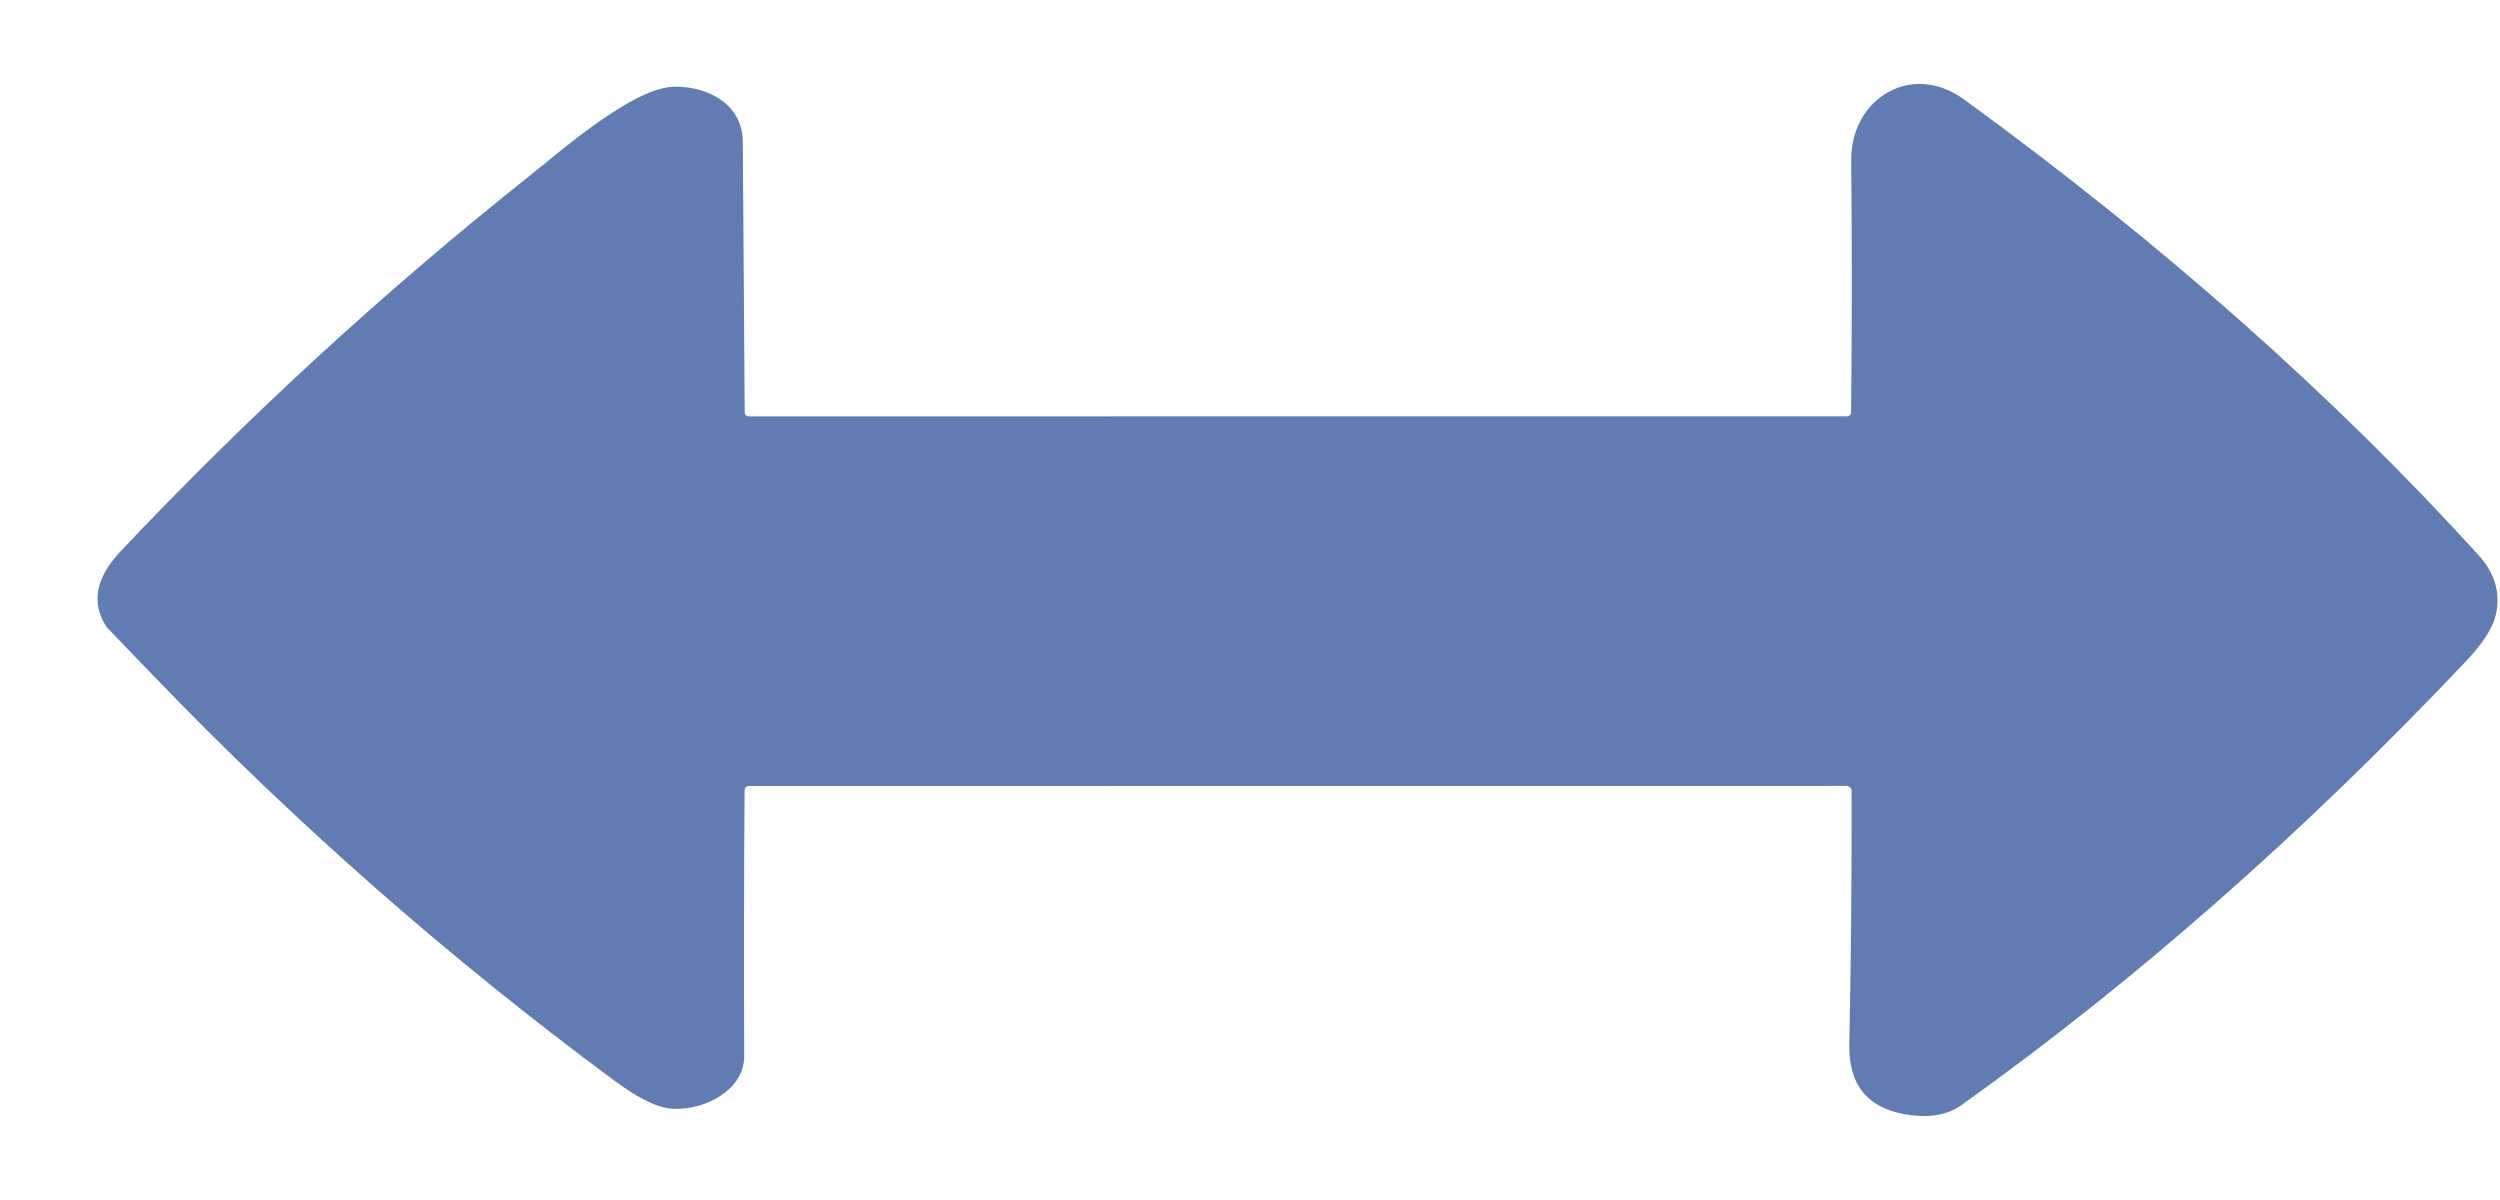 <svg width="25" height="12" viewBox="0 0 25 12" fill="none" xmlns="http://www.w3.org/2000/svg">
<path d="M18.464 7.859L7.494 7.86C7.462 7.86 7.446 7.876 7.446 7.908C7.439 8.797 7.438 9.681 7.442 10.559C7.444 10.932 6.977 11.129 6.677 11.082C6.541 11.06 6.363 10.969 6.143 10.806C4.491 9.584 2.953 8.233 1.529 6.752C1.224 6.436 1.07 6.275 1.067 6.272C0.909 6.032 0.955 5.779 1.205 5.514C2.481 4.163 3.846 2.91 5.3 1.755C5.625 1.496 6.335 0.872 6.746 0.867C7.072 0.862 7.425 1.037 7.428 1.417C7.435 2.317 7.441 3.217 7.447 4.118C7.447 4.149 7.463 4.164 7.494 4.164L18.464 4.163C18.495 4.163 18.511 4.148 18.511 4.118C18.52 3.273 18.52 2.435 18.512 1.605C18.507 0.985 19.115 0.612 19.64 0.994C21.618 2.434 23.333 3.953 24.785 5.551C24.95 5.733 25.007 5.931 24.958 6.148C24.928 6.28 24.826 6.438 24.652 6.621C23.024 8.34 21.344 9.817 19.613 11.052C19.47 11.153 19.283 11.183 19.051 11.143C18.67 11.076 18.484 10.842 18.493 10.442C18.51 9.598 18.518 8.754 18.516 7.91C18.516 7.896 18.511 7.883 18.501 7.874C18.491 7.864 18.478 7.859 18.464 7.859Z" fill="#607CB3"/>
</svg>
